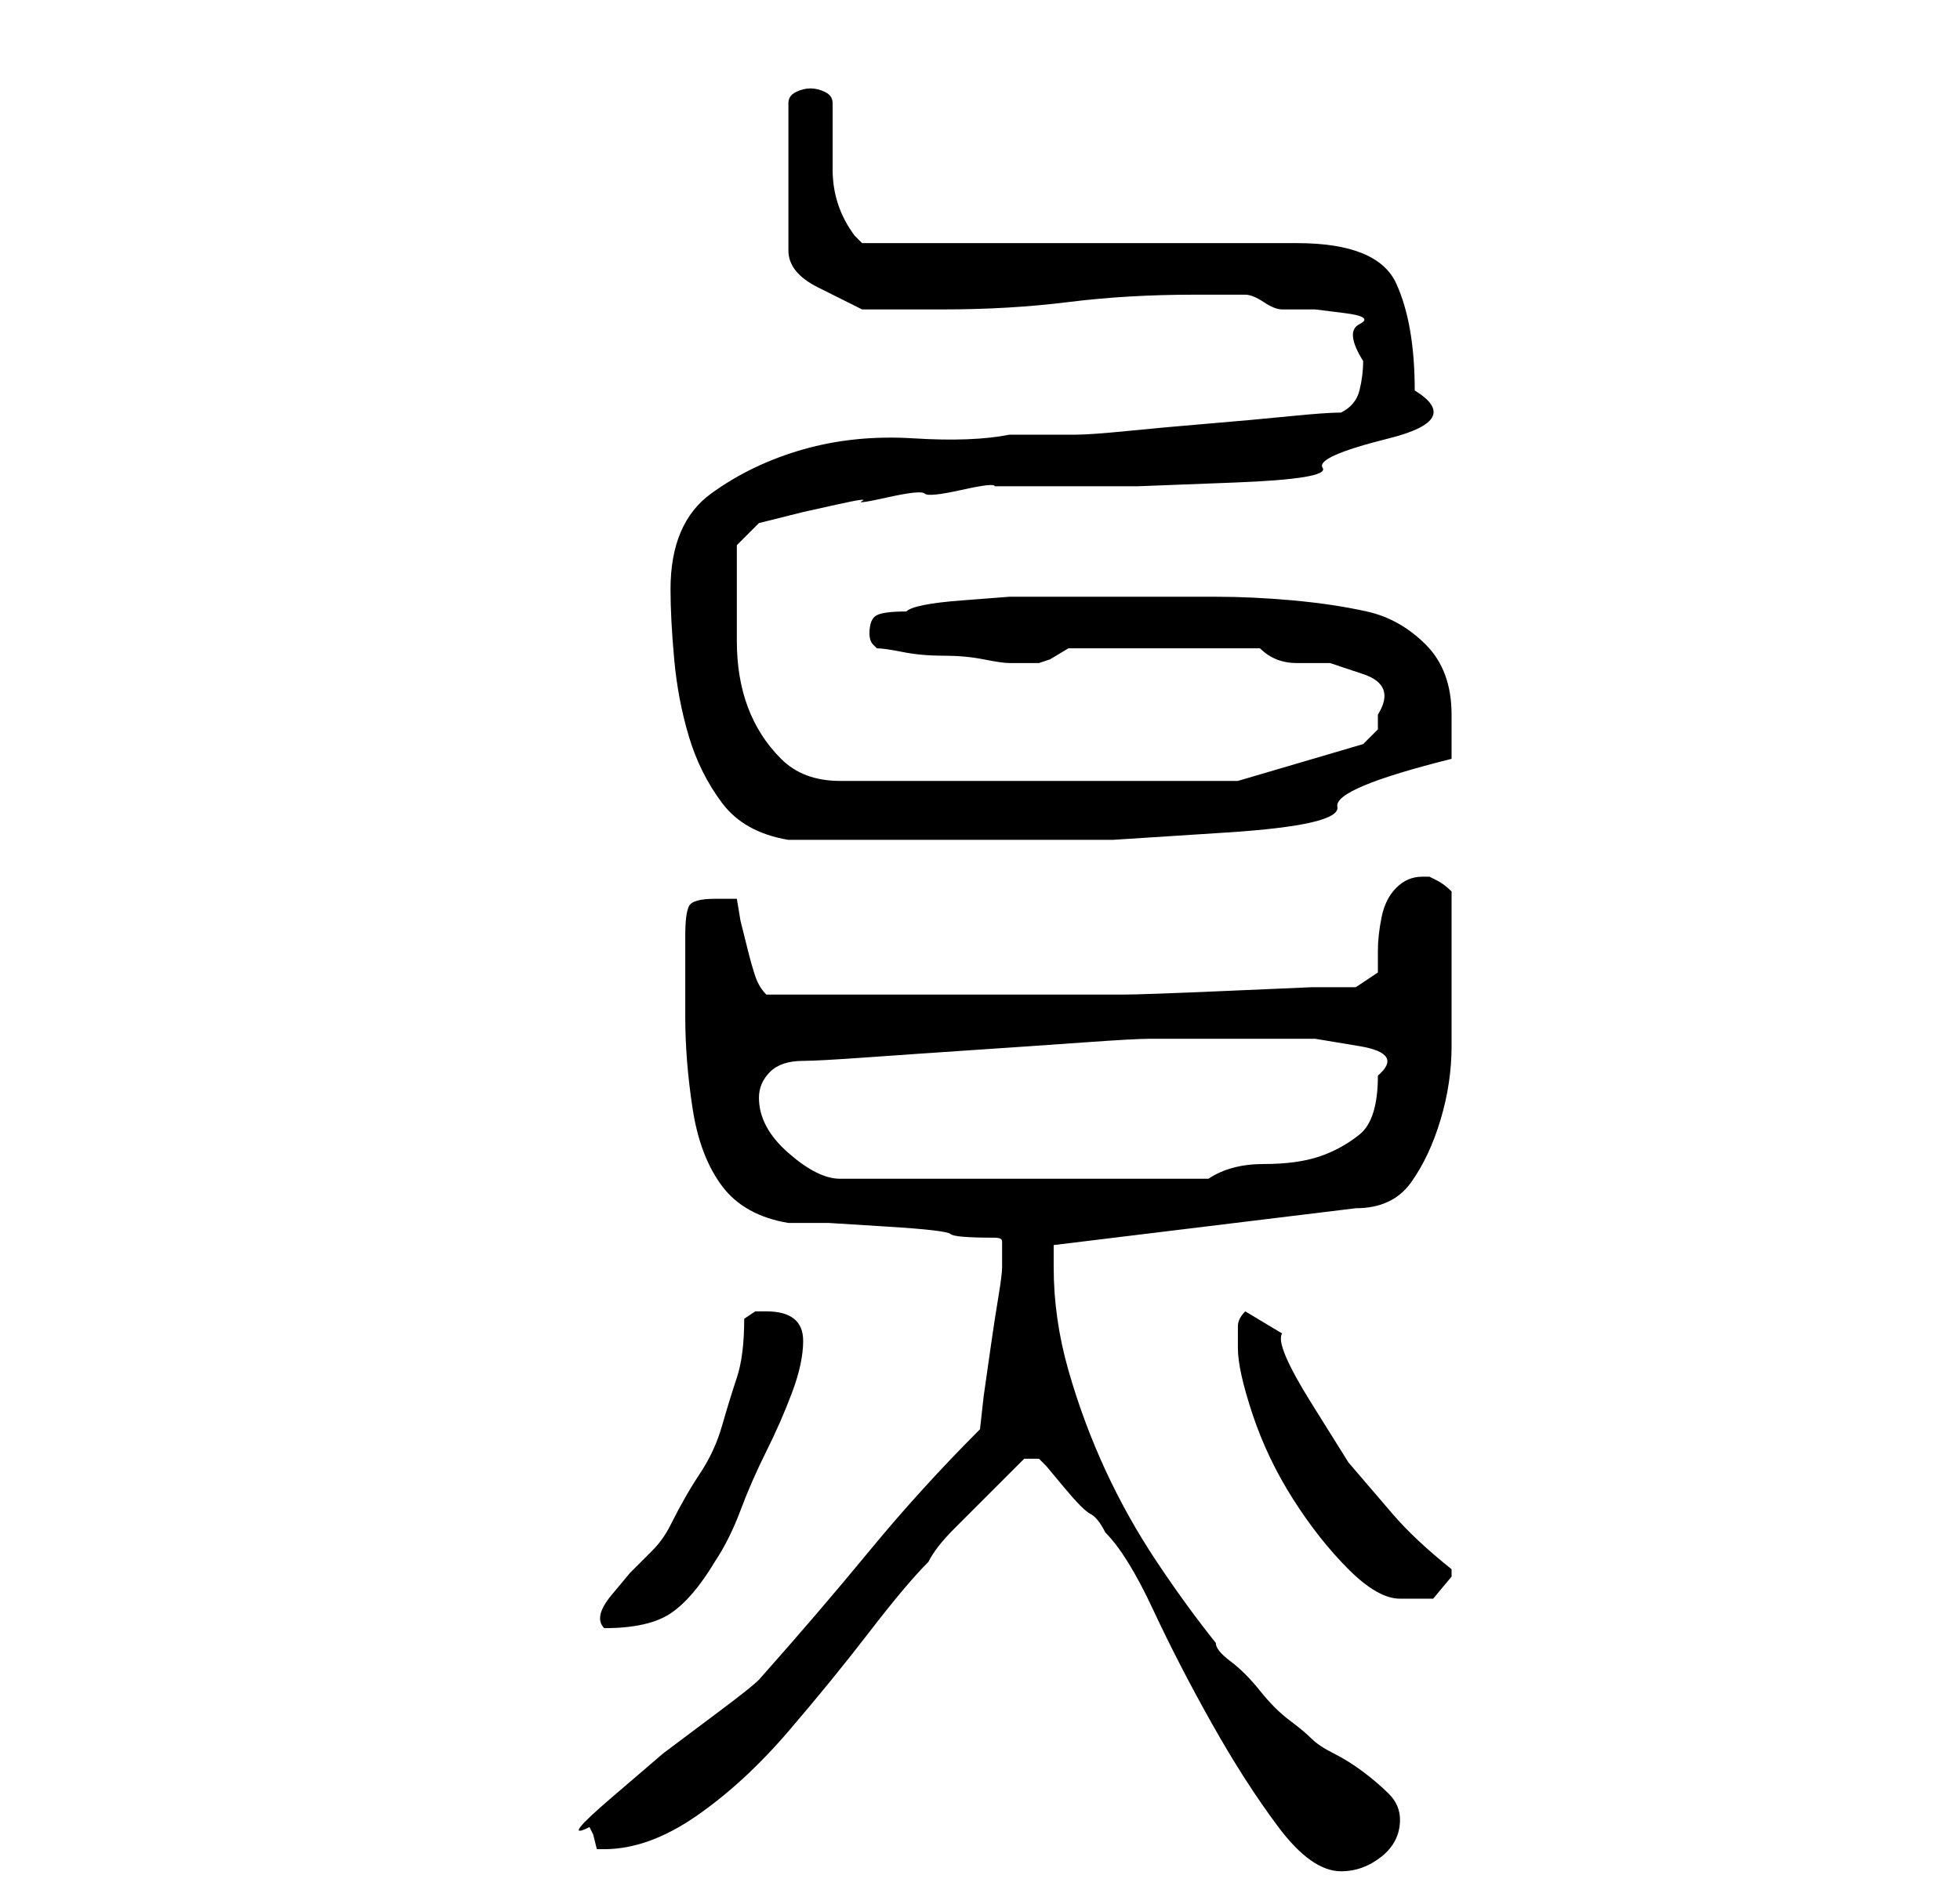 <?xml version="1.0" standalone="no"?>
<!DOCTYPE svg PUBLIC "-//W3C//DTD SVG 1.1//EN" "http://www.w3.org/Graphics/SVG/1.1/DTD/svg11.dtd" >
<svg xmlns="http://www.w3.org/2000/svg" xmlns:xlink="http://www.w3.org/1999/xlink" version="1.1" viewBox="-10 0 266 256">
   <path fill="currentColor"
d="M72 251q6 0 12.5 -4.5t12.5 -11.5t11 -13.5t8 -9.5q1 -2 3.5 -4.5l4.5 -4.5l3.5 -3.5l1.5 -1.5h2l1 1t2.5 3t3.5 3.5t2 2.5q3 3 6.5 10.5t8 15.5t9 14t8.5 6q3 0 5.5 -2t2.5 -5q0 -2 -1.5 -3.5t-3.5 -3t-4 -2.5t-3 -2t-3 -2.5t-4 -4t-4 -4t-2 -2.5q-4 -5 -8 -11t-7 -12.5
t-5 -13.5t-2 -14v-3l41 -5q5 0 7.5 -3.5t4 -8.5t1.5 -10v-9v-2v-4v-4v-2q-1 -1 -2 -1.5l-1 -0.5h-1q-2 0 -3.5 1.5t-2 4t-0.5 4.5v3l-3 2h-6t-11.5 0.5t-14 0.5h-11.5h-19h-18q-1 -1 -1.5 -2.5t-1 -3.5l-1 -4t-0.5 -3h-1h-2q-3 0 -3.5 1t-0.5 4v11q0 6 1 12.5t4 10.5t9 5
h5.5t8 0.5t8.5 1t6 0.5q1 0 1 0.5v1.5v1.5v0.5q0 1 -0.5 4t-1 6.5l-1 7t-0.5 4.5q-8 8 -15 16.5t-15 17.5q-1 1 -5 4l-8 6t-7 6t-3 4l0.5 1t0.5 2h1zM91 179q0 5 -1 8t-2 6.5t-3 6.5t-4 7q-1 2 -2.5 3.5l-3 3t-2.5 3t-1 4.5q6 0 9 -2t6 -7q2 -3 3.5 -7t3.5 -8t3.5 -8t1.5 -7
q0 -4 -5 -4h-1.5t-1.5 1zM158 183q0 3 2 9t5.5 11.5t7.5 9.5t7 4h4.5t2.5 -3v-0.5v-0.5q-5 -4 -8 -7.5l-6 -7t-5 -8t-4 -9.5l-5 -3q-1 1 -1 2v3zM93 149q0 -2 1.5 -3.5t4.5 -1.5q2 0 9 -0.5t14.5 -1t14.5 -1t9 -0.5h12h4h6.5t6 1t2.5 4q0 6 -2.5 8t-5.5 3t-7.5 1t-7.5 2h-50
q-3 0 -7 -3.5t-4 -7.5zM81 80q0 4 0.5 9.5t2 10.5t4.5 9t9 5h28h16t15.5 -1t15 -3.5t15.5 -6.5v-3v-3q0 -6 -3.5 -9.5t-8 -4.5t-10 -1.5t-10.5 -0.5h-14h-8h-6t-6.5 0.5t-7.5 1.5q-3 0 -4 0.5t-1 2.5q0 1 0.5 1.5l0.5 0.5q1 0 3.5 0.5t5.5 0.5t5.5 0.5t3.5 0.5h2h2l1.5 -0.5
t2.5 -1.5h26q2 2 5 2h4.5t4.5 1.5t2 5.5v2t-2 2l-17 5h-54q-5 0 -8 -3t-4.5 -7t-1.5 -9v-9v-4l3 -3l2 -0.5l4 -1t4.5 -1t3.5 -0.5t3.5 -0.5t5 -0.5t5 -0.5t4.5 -0.5h8h11.5t13 -0.5t12 -2t9 -4t3.5 -6.5q0 -9 -2.5 -14.5t-13.5 -5.5h-59l-0.5 -0.5l-0.5 -0.5q-3 -4 -3 -9v-9
q0 -1 -1 -1.5t-2 -0.5t-2 0.5t-1 1.5v20q0 3 4 5l6 3h6h5q9 0 17 -1t17 -1h7q1 0 2.5 1t2.5 1h4.5t4 0.5t2 1.5t0.5 5q0 2 -0.5 4t-2.5 3q-2 0 -7 0.5t-11 1t-11 1t-7 0.5h-9q-5 1 -13 0.5t-15 1.5t-12.5 6t-5.5 13z" />
</svg>
